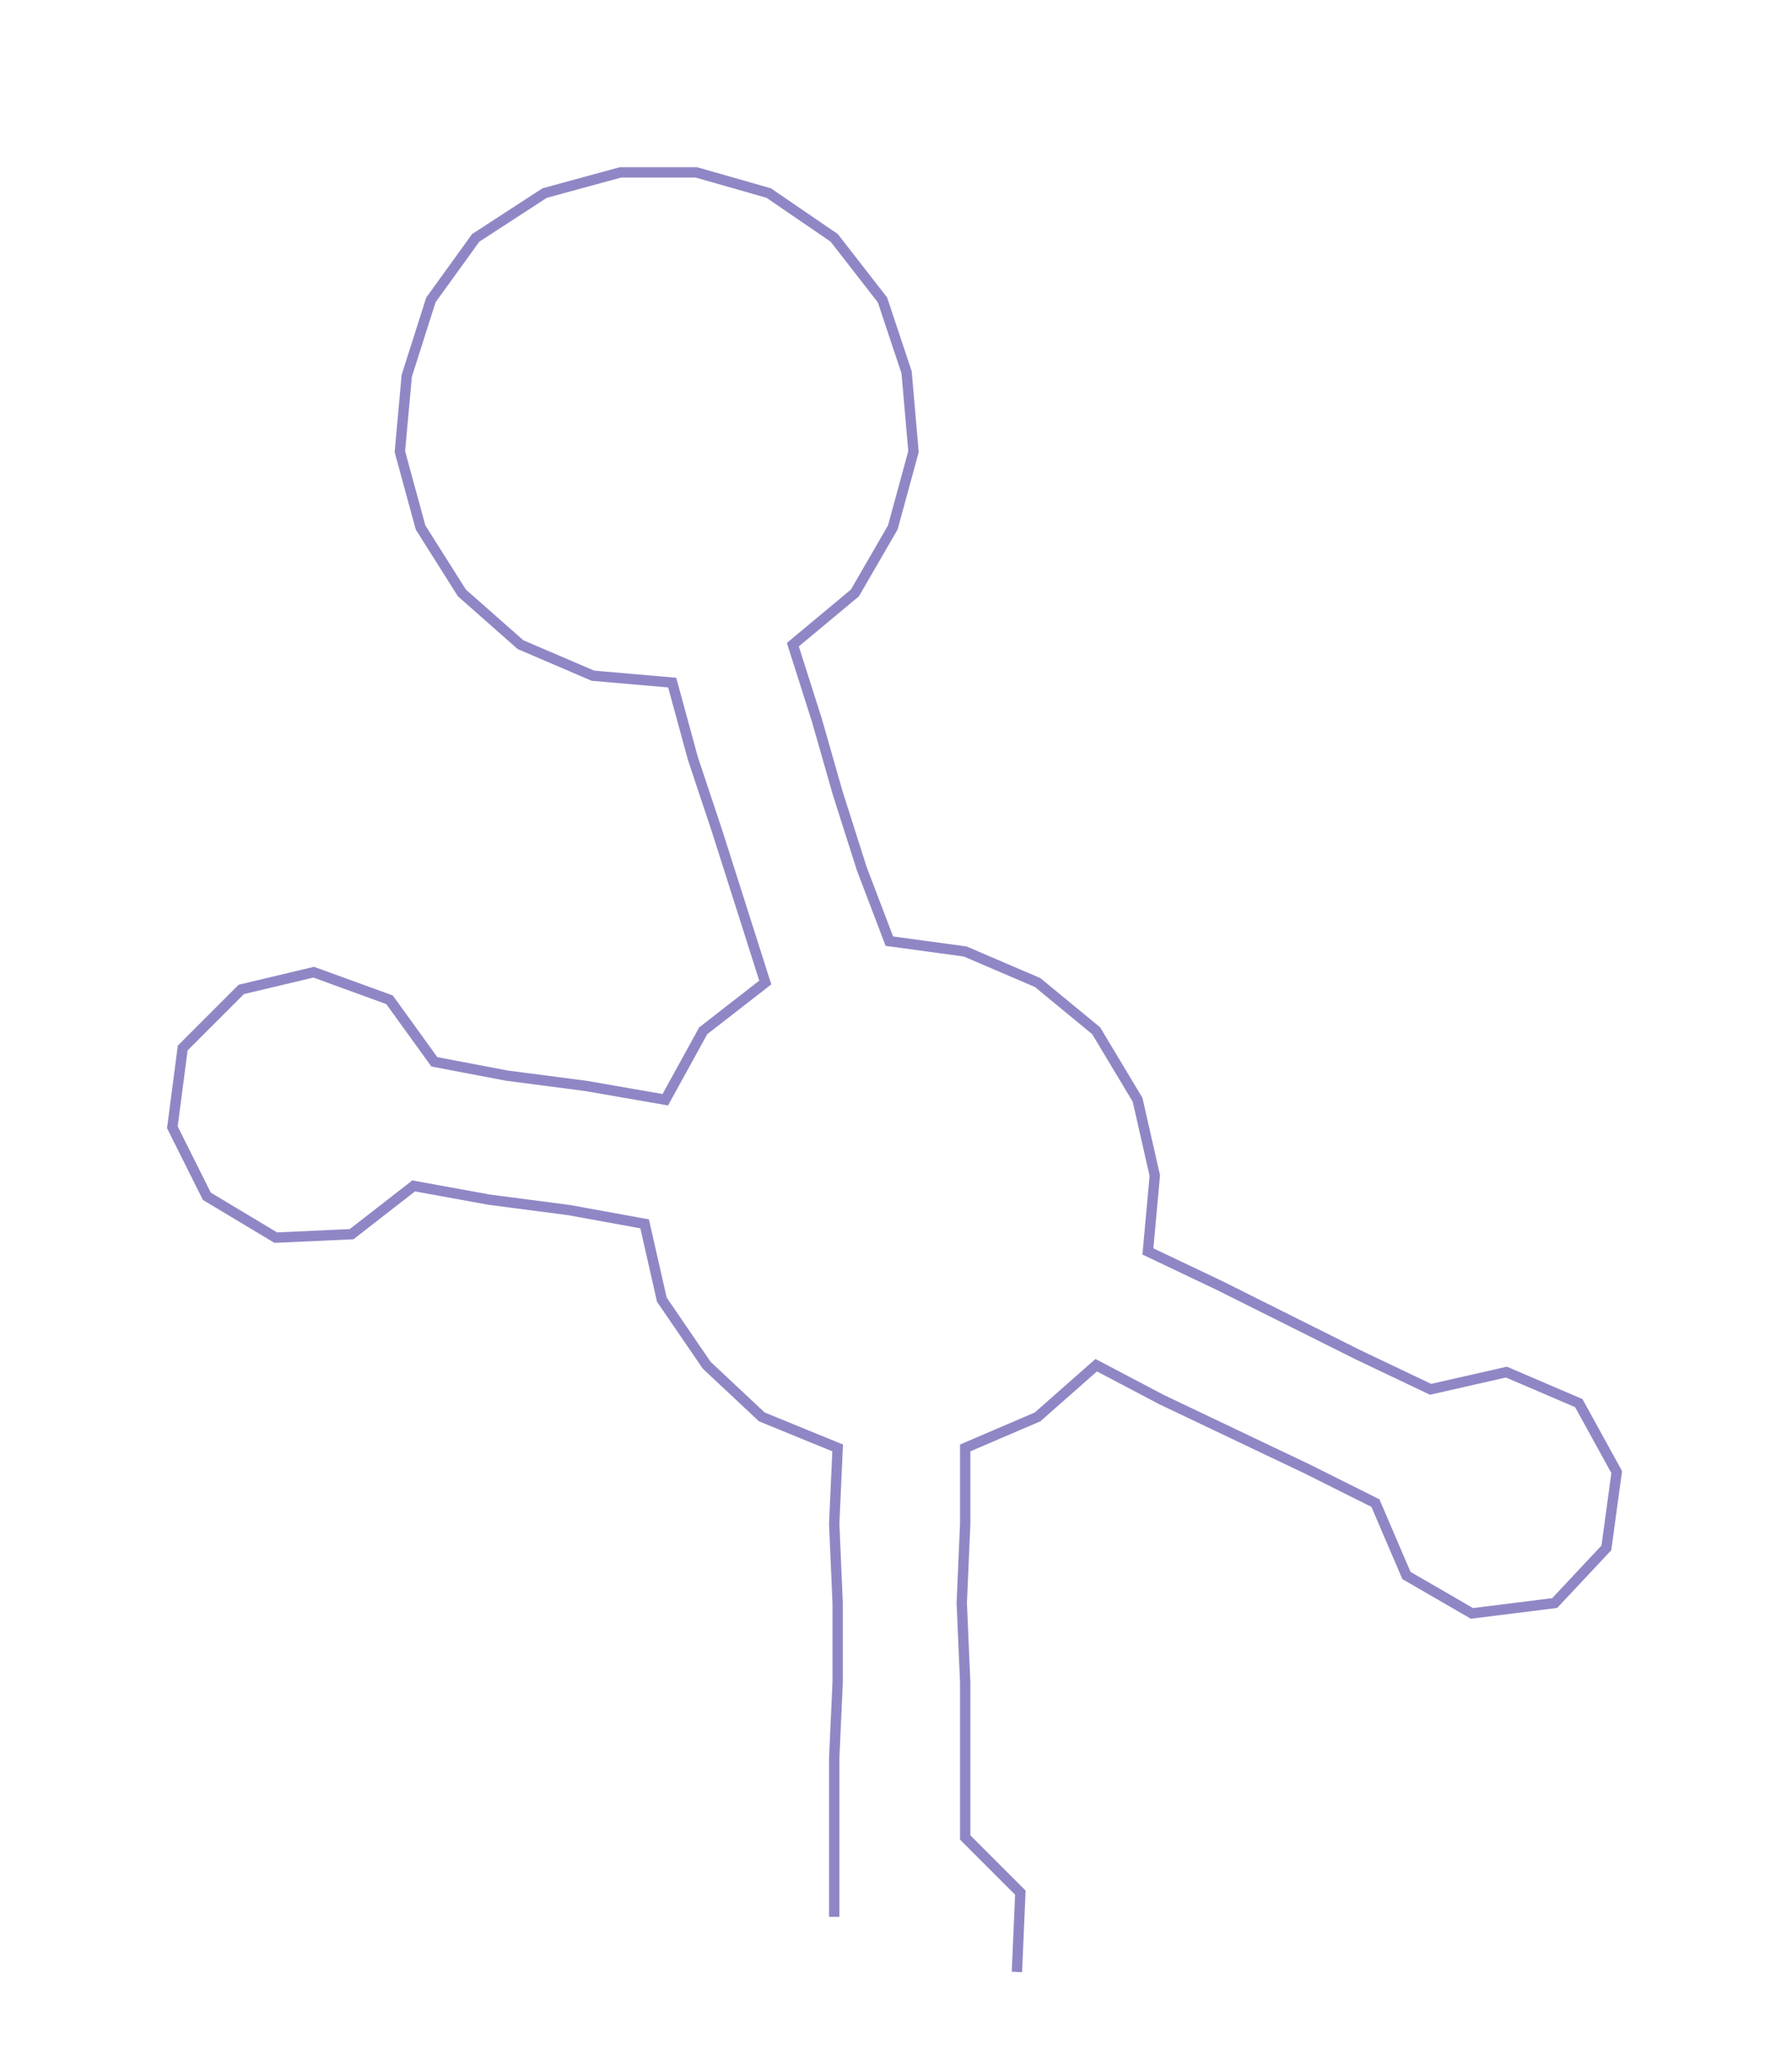 <ns0:svg xmlns:ns0="http://www.w3.org/2000/svg" width="260.196px" height="300px" viewBox="0 0 519.85 599.376"><ns0:path style="stroke:#8f87c5;stroke-width:3px;fill:none;" d="M242 556 L242 556 L242 533 L242 510 L243 488 L243 465 L242 442 L243 420 L221 411 L205 396 L192 377 L187 355 L165 351 L142 348 L120 344 L102 358 L80 359 L60 347 L50 327 L53 304 L70 287 L91 282 L113 290 L126 308 L147 312 L170 315 L193 319 L204 299 L222 285 L215 263 L208 241 L201 220 L195 198 L172 196 L151 187 L134 172 L122 153 L116 131 L118 109 L125 87 L138 69 L158 56 L180 50 L202 50 L223 56 L242 69 L256 87 L263 108 L265 131 L259 153 L248 172 L230 187 L237 209 L243 230 L250 252 L258 273 L280 276 L301 285 L318 299 L330 319 L335 341 L333 363 L354 373 L374 383 L394 393 L415 403 L437 398 L458 407 L469 427 L466 449 L451 465 L427 468 L408 457 L399 436 L379 426 L358 416 L337 406 L318 396 L301 411 L280 420 L280 442 L279 465 L280 488 L280 510 L280 533 L296 549 L295 572" /></ns0:svg>